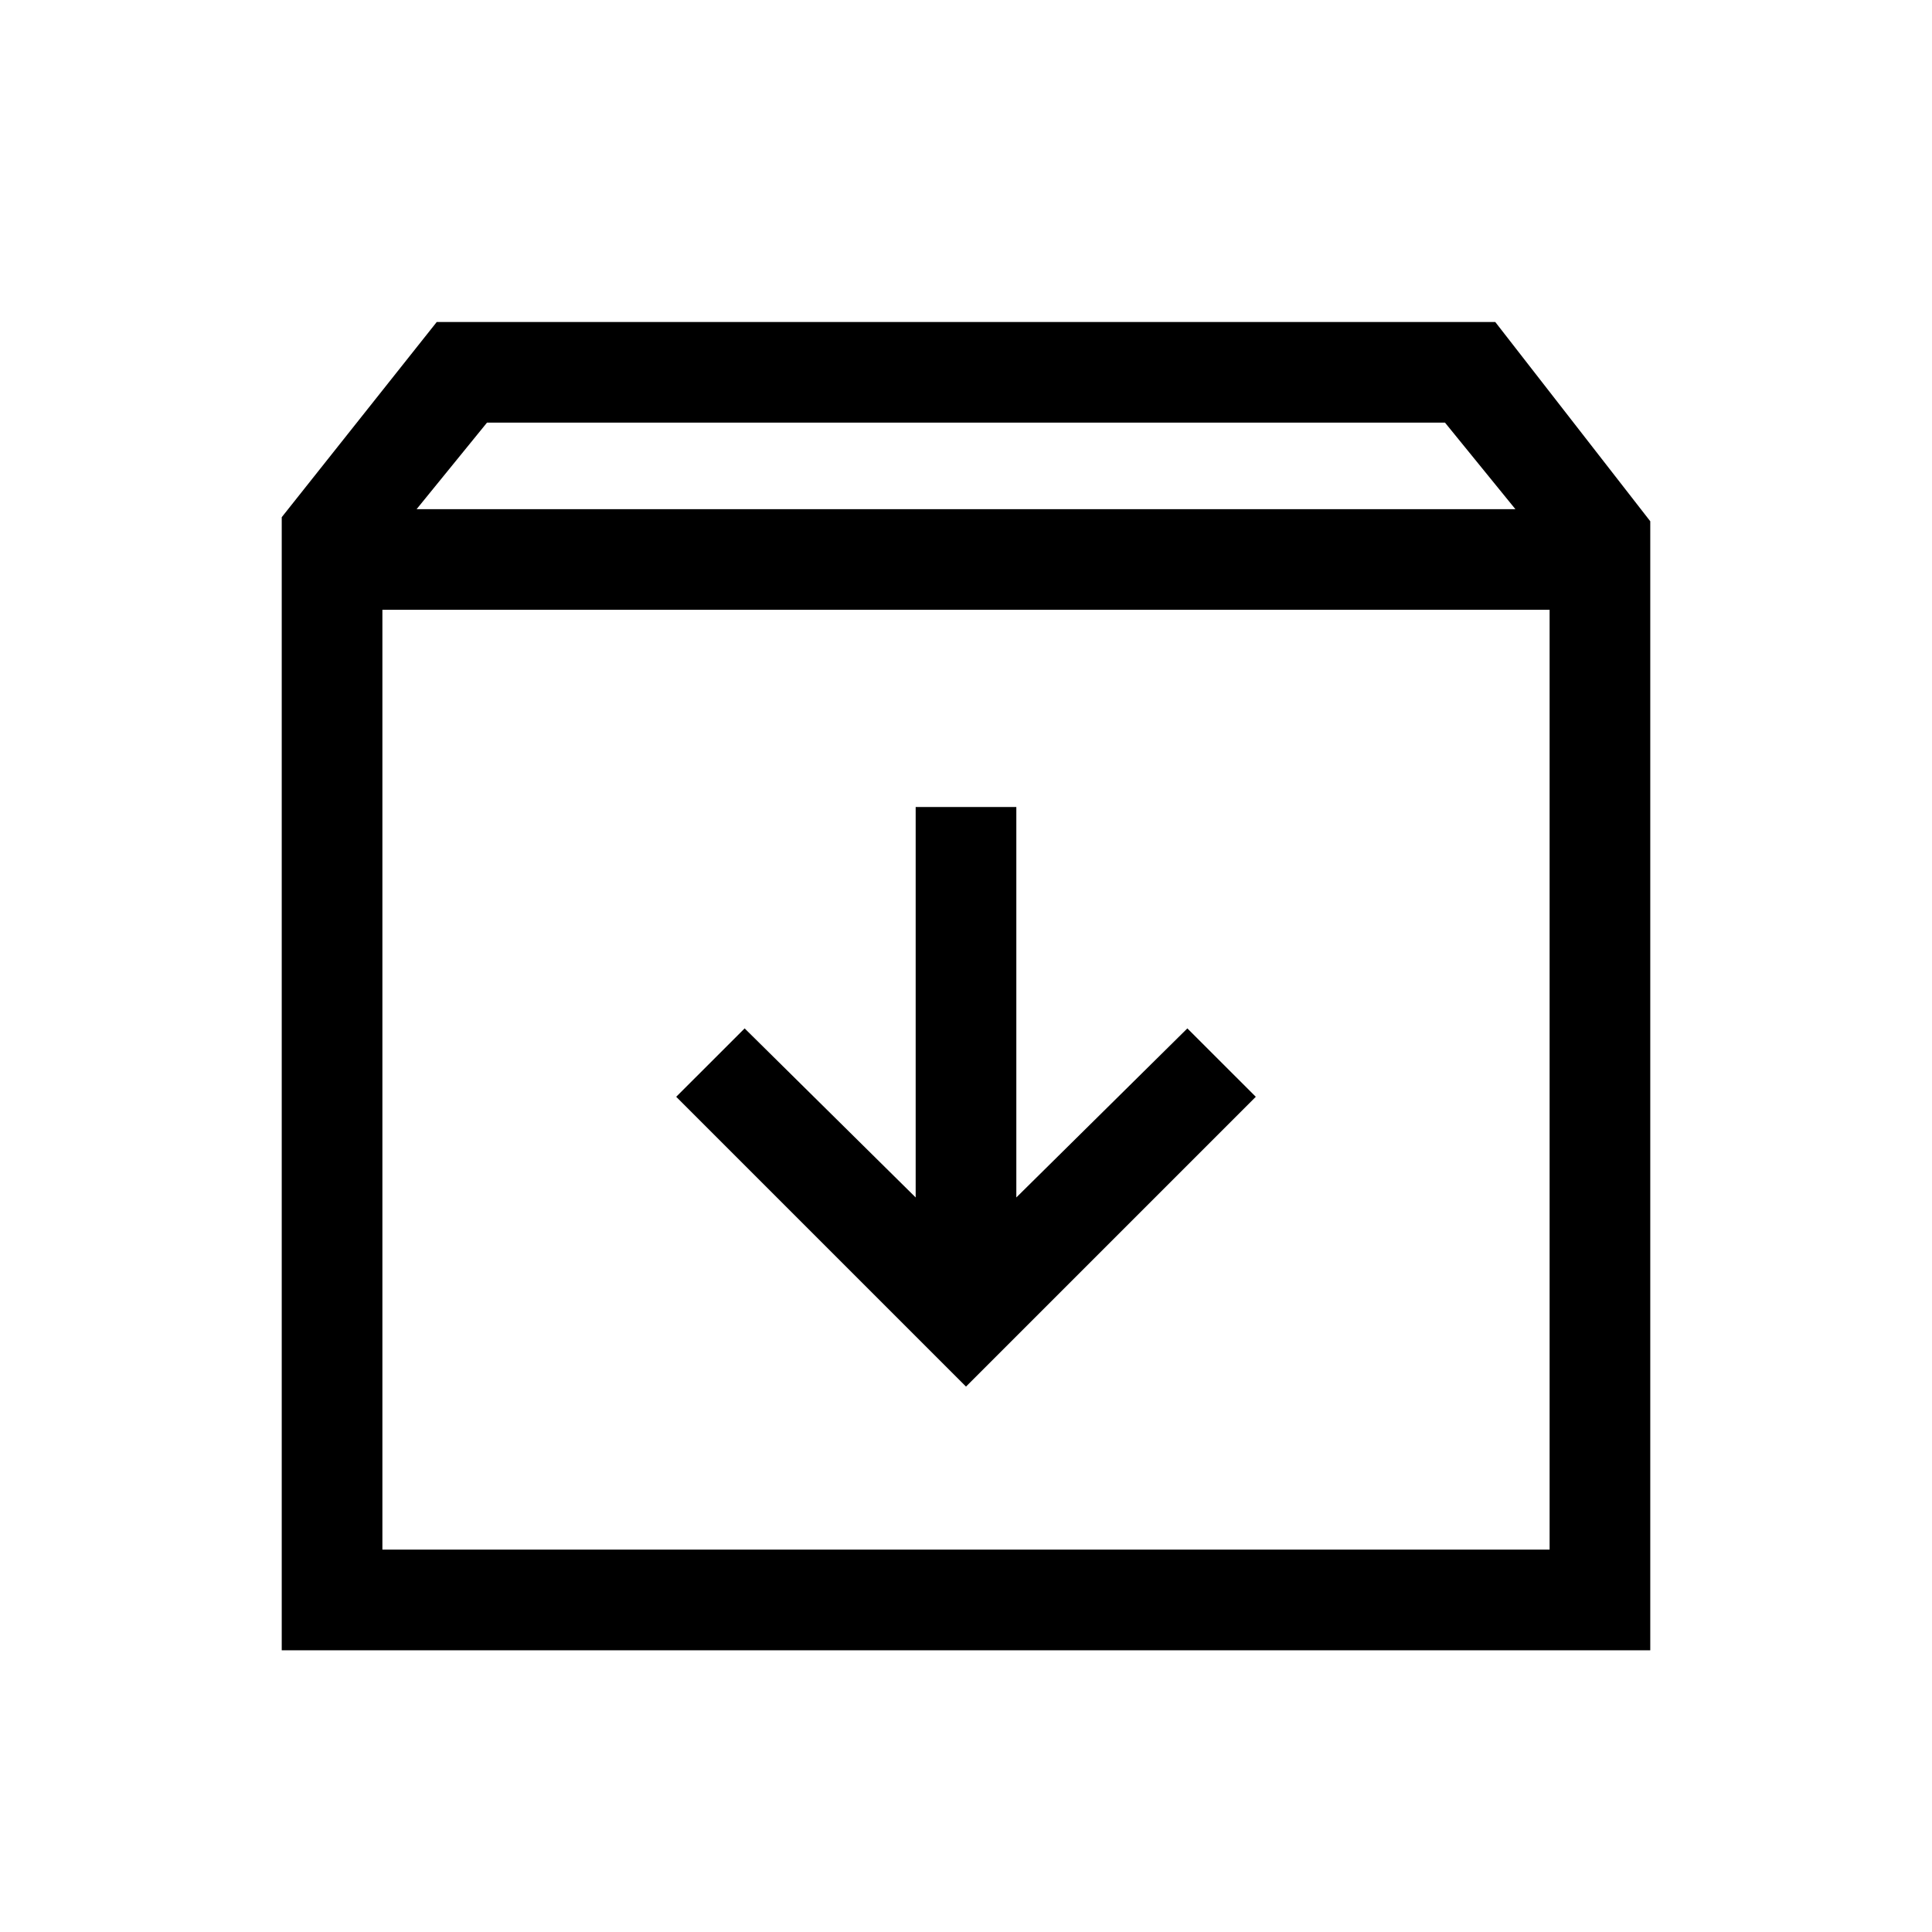 <svg xmlns="http://www.w3.org/2000/svg" height="40" width="40"><path d="M5.833 34.167V10.708L9.042 6.667H30.958L34.167 10.792V34.167ZM8.625 10.542H31.375L29.917 8.75H10.083ZM7.917 32.083H32.083V12.625H7.917ZM20 28.708 26 22.708 24.583 21.292 21.042 24.792V16.708H18.958V24.792L15.417 21.292L14 22.708ZM7.917 32.083V12.625V32.083Z"/></svg>